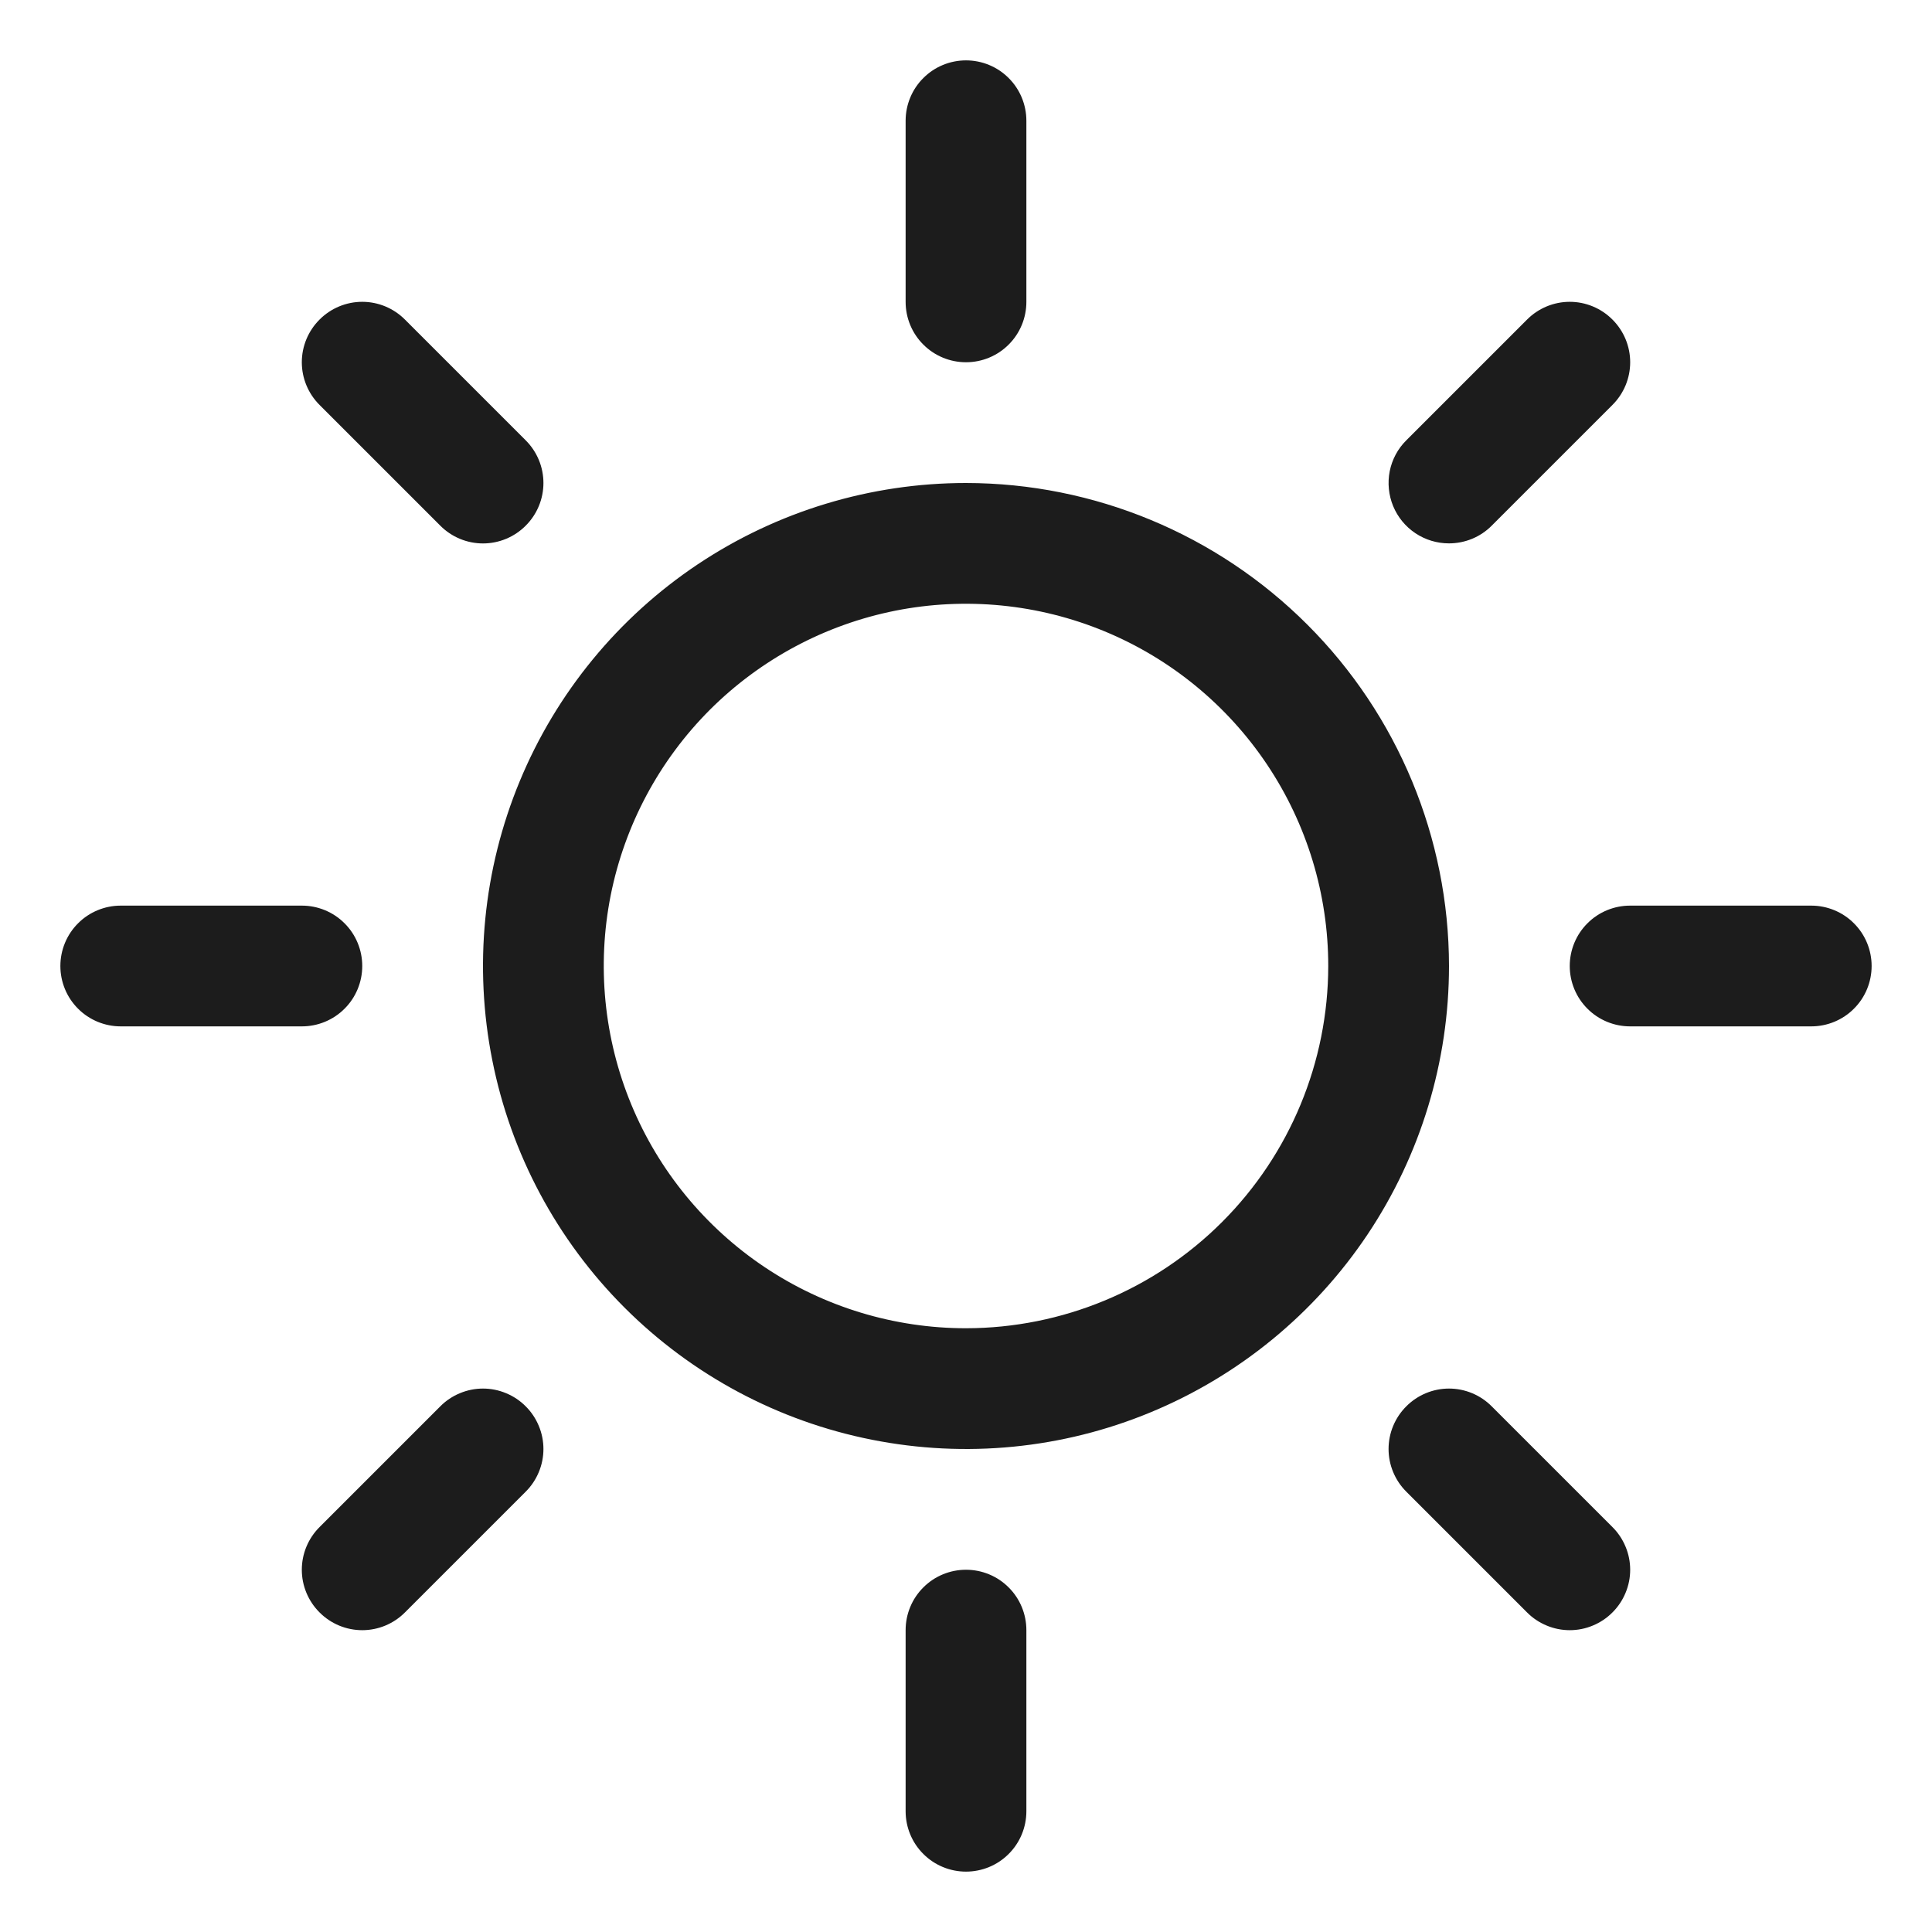 <svg width="32" height="32" viewBox="0 0 32 32" fill="none" xmlns="http://www.w3.org/2000/svg">
<path d="M15 5V2C15 1.735 15.105 1.48 15.293 1.293C15.48 1.105 15.735 1 16 1C16.265 1 16.52 1.105 16.707 1.293C16.895 1.48 17 1.735 17 2V5C17 5.265 16.895 5.52 16.707 5.707C16.52 5.895 16.265 6 16 6C15.735 6 15.48 5.895 15.293 5.707C15.105 5.52 15 5.265 15 5ZM24 16C24 17.582 23.531 19.129 22.652 20.445C21.773 21.76 20.523 22.785 19.061 23.391C17.6 23.997 15.991 24.155 14.439 23.846C12.887 23.538 11.462 22.776 10.343 21.657C9.224 20.538 8.462 19.113 8.154 17.561C7.845 16.009 8.003 14.4 8.609 12.938C9.214 11.477 10.24 10.227 11.555 9.348C12.871 8.469 14.418 8 16 8C18.121 8.002 20.154 8.846 21.654 10.346C23.154 11.845 23.998 13.879 24 16ZM22 16C22 14.813 21.648 13.653 20.989 12.667C20.329 11.68 19.392 10.911 18.296 10.457C17.2 10.003 15.993 9.884 14.829 10.115C13.666 10.347 12.597 10.918 11.757 11.757C10.918 12.597 10.347 13.666 10.115 14.829C9.884 15.993 10.003 17.2 10.457 18.296C10.911 19.392 11.68 20.329 12.667 20.989C13.653 21.648 14.813 22 16 22C17.591 21.998 19.116 21.366 20.241 20.241C21.366 19.116 21.998 17.591 22 16ZM7.293 8.707C7.48 8.895 7.735 9.001 8 9.001C8.265 9.001 8.52 8.895 8.707 8.707C8.895 8.52 9.001 8.265 9.001 8C9.001 7.735 8.895 7.48 8.707 7.293L6.707 5.293C6.52 5.105 6.265 4.999 6 4.999C5.735 4.999 5.48 5.105 5.293 5.293C5.105 5.48 4.999 5.735 4.999 6C4.999 6.265 5.105 6.52 5.293 6.707L7.293 8.707ZM7.293 23.293L5.293 25.293C5.105 25.48 4.999 25.735 4.999 26C4.999 26.265 5.105 26.52 5.293 26.707C5.48 26.895 5.735 27.001 6 27.001C6.265 27.001 6.52 26.895 6.707 26.707L8.707 24.707C8.8 24.615 8.874 24.504 8.924 24.383C8.975 24.262 9.001 24.131 9.001 24C9.001 23.869 8.975 23.738 8.924 23.617C8.874 23.496 8.8 23.385 8.707 23.293C8.615 23.2 8.504 23.126 8.383 23.076C8.261 23.025 8.131 22.999 8 22.999C7.869 22.999 7.739 23.025 7.617 23.076C7.496 23.126 7.385 23.2 7.293 23.293ZM24 9C24.131 9 24.262 8.974 24.383 8.924C24.504 8.874 24.615 8.8 24.707 8.707L26.707 6.707C26.895 6.52 27.001 6.265 27.001 6C27.001 5.735 26.895 5.48 26.707 5.293C26.52 5.105 26.265 4.999 26 4.999C25.735 4.999 25.48 5.105 25.293 5.293L23.293 7.293C23.152 7.432 23.057 7.611 23.018 7.805C22.98 7.999 23 8.2 23.075 8.383C23.151 8.566 23.279 8.722 23.444 8.832C23.609 8.942 23.802 9 24 9ZM24.707 23.293C24.52 23.105 24.265 22.999 24 22.999C23.735 22.999 23.48 23.105 23.293 23.293C23.105 23.48 22.999 23.735 22.999 24C22.999 24.265 23.105 24.52 23.293 24.707L25.293 26.707C25.385 26.8 25.496 26.874 25.617 26.924C25.738 26.975 25.869 27.001 26 27.001C26.131 27.001 26.262 26.975 26.383 26.924C26.504 26.874 26.615 26.8 26.707 26.707C26.8 26.615 26.874 26.504 26.924 26.383C26.975 26.262 27.001 26.131 27.001 26C27.001 25.869 26.975 25.738 26.924 25.617C26.874 25.496 26.8 25.385 26.707 25.293L24.707 23.293ZM6 16C6 15.735 5.895 15.48 5.707 15.293C5.52 15.105 5.265 15 5 15H2C1.735 15 1.48 15.105 1.293 15.293C1.105 15.48 1 15.735 1 16C1 16.265 1.105 16.52 1.293 16.707C1.48 16.895 1.735 17 2 17H5C5.265 17 5.52 16.895 5.707 16.707C5.895 16.52 6 16.265 6 16ZM16 26C15.735 26 15.48 26.105 15.293 26.293C15.105 26.48 15 26.735 15 27V30C15 30.265 15.105 30.52 15.293 30.707C15.48 30.895 15.735 31 16 31C16.265 31 16.52 30.895 16.707 30.707C16.895 30.52 17 30.265 17 30V27C17 26.735 16.895 26.48 16.707 26.293C16.52 26.105 16.265 26 16 26ZM30 15H27C26.735 15 26.48 15.105 26.293 15.293C26.105 15.48 26 15.735 26 16C26 16.265 26.105 16.52 26.293 16.707C26.48 16.895 26.735 17 27 17H30C30.265 17 30.52 16.895 30.707 16.707C30.895 16.52 31 16.265 31 16C31 15.735 30.895 15.48 30.707 15.293C30.52 15.105 30.265 15 30 15Z" fill="#1C1C1C"/>
</svg>

